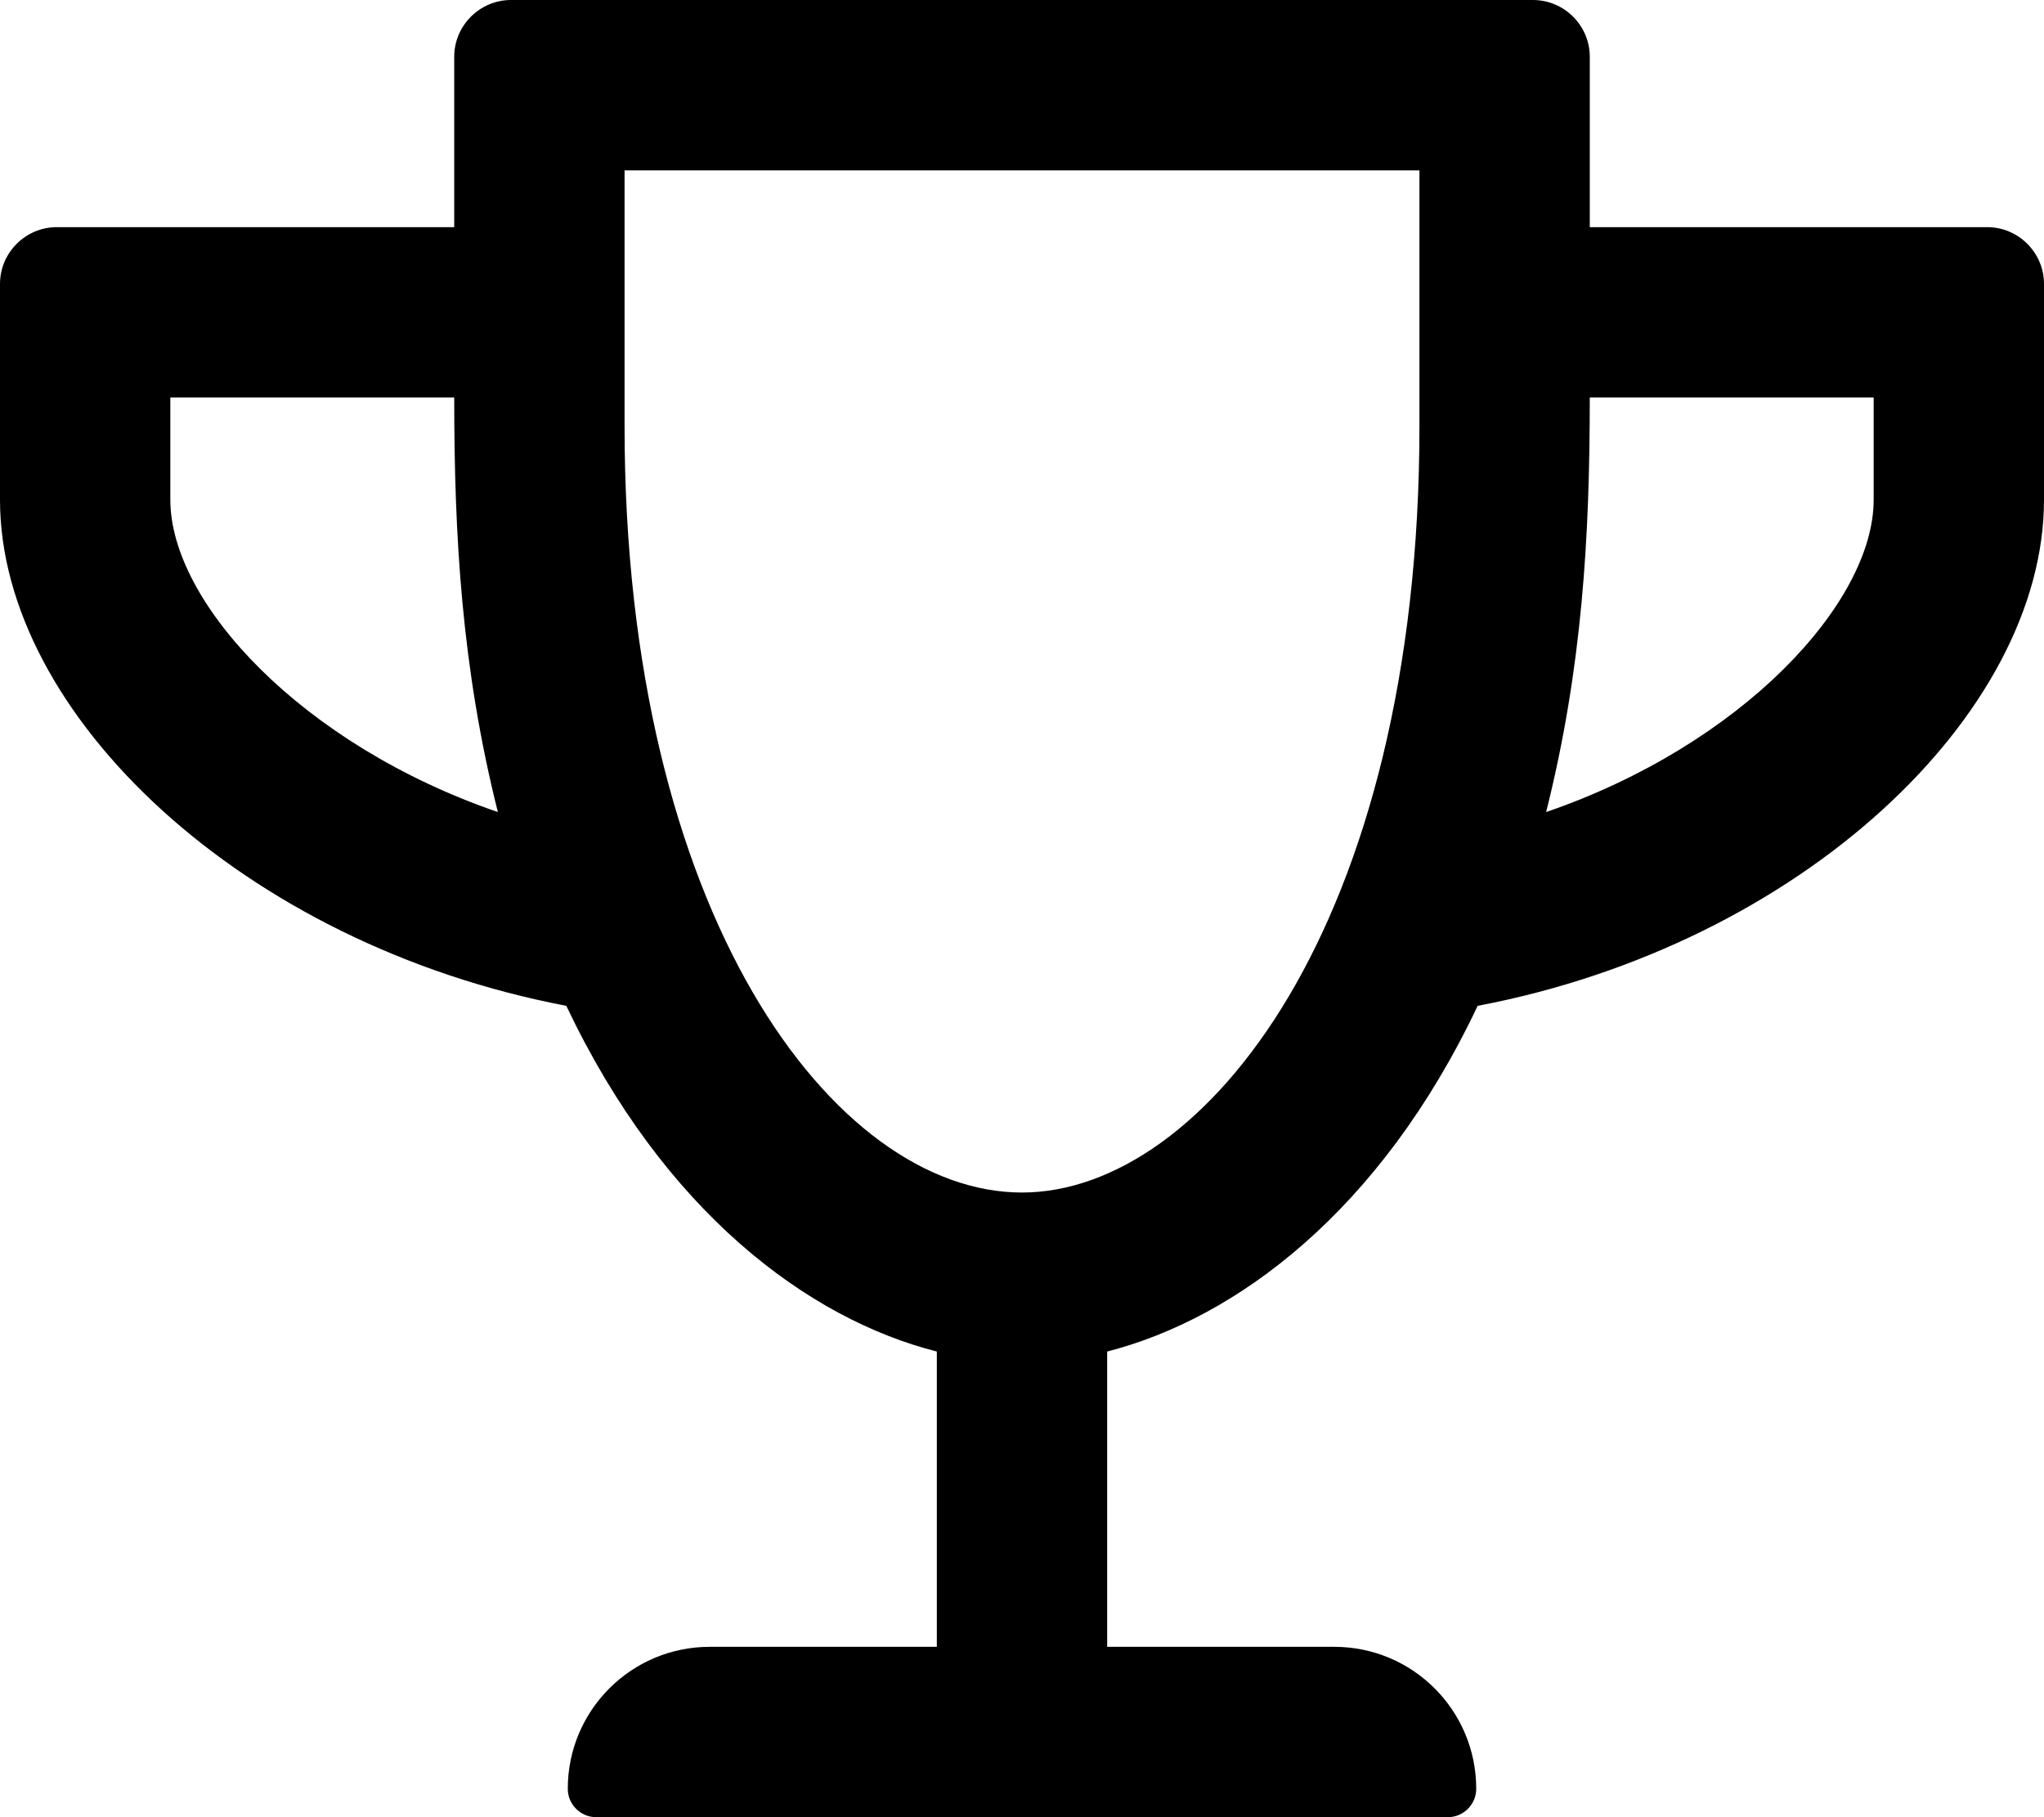 <svg xmlns="http://www.w3.org/2000/svg" viewBox="0 0 576 512">
    <path d="M448 64V16c0-8.8-7.2-16-16-16H144c-8.8 0-16 7.2-16 16v48H16C7.2 64 0 71.2 0 80v60.8C0 201.1 68.3 266 159.6 283.4c27.4 57.9 68.1 88.2 104.4 97.4V464h-64c-22.1 0-40 17.9-40 40 0 4.4 3.6 8 8 8h240c4.4 0 8-3.6 8-8 0-22.1-17.9-40-40-40h-64v-83.2c36.3-9.3 77-39.5 104.4-97.4C507.5 266.1 576 201.2 576 140.8V80c0-8.8-7.2-16-16-16H448zM48 140.8V112h80c0 39.2 2.1 76.2 12.3 116.8-55.1-18.9-92.3-58.9-92.3-88zM288 336c-53 0-112-78.4-112-216V48h224v72c0 140.5-60.8 216-112 216zm240-195.2c0 29.1-37.2 69.1-92.3 88C445.9 188.2 448 151.1 448 112h80v28.8z"/>
</svg>
        <!--
        Font Awesome Pro 5.2.0 by @fontawesome - https://fontawesome.com
        License - https://fontawesome.com/license (Commercial License)
        -->